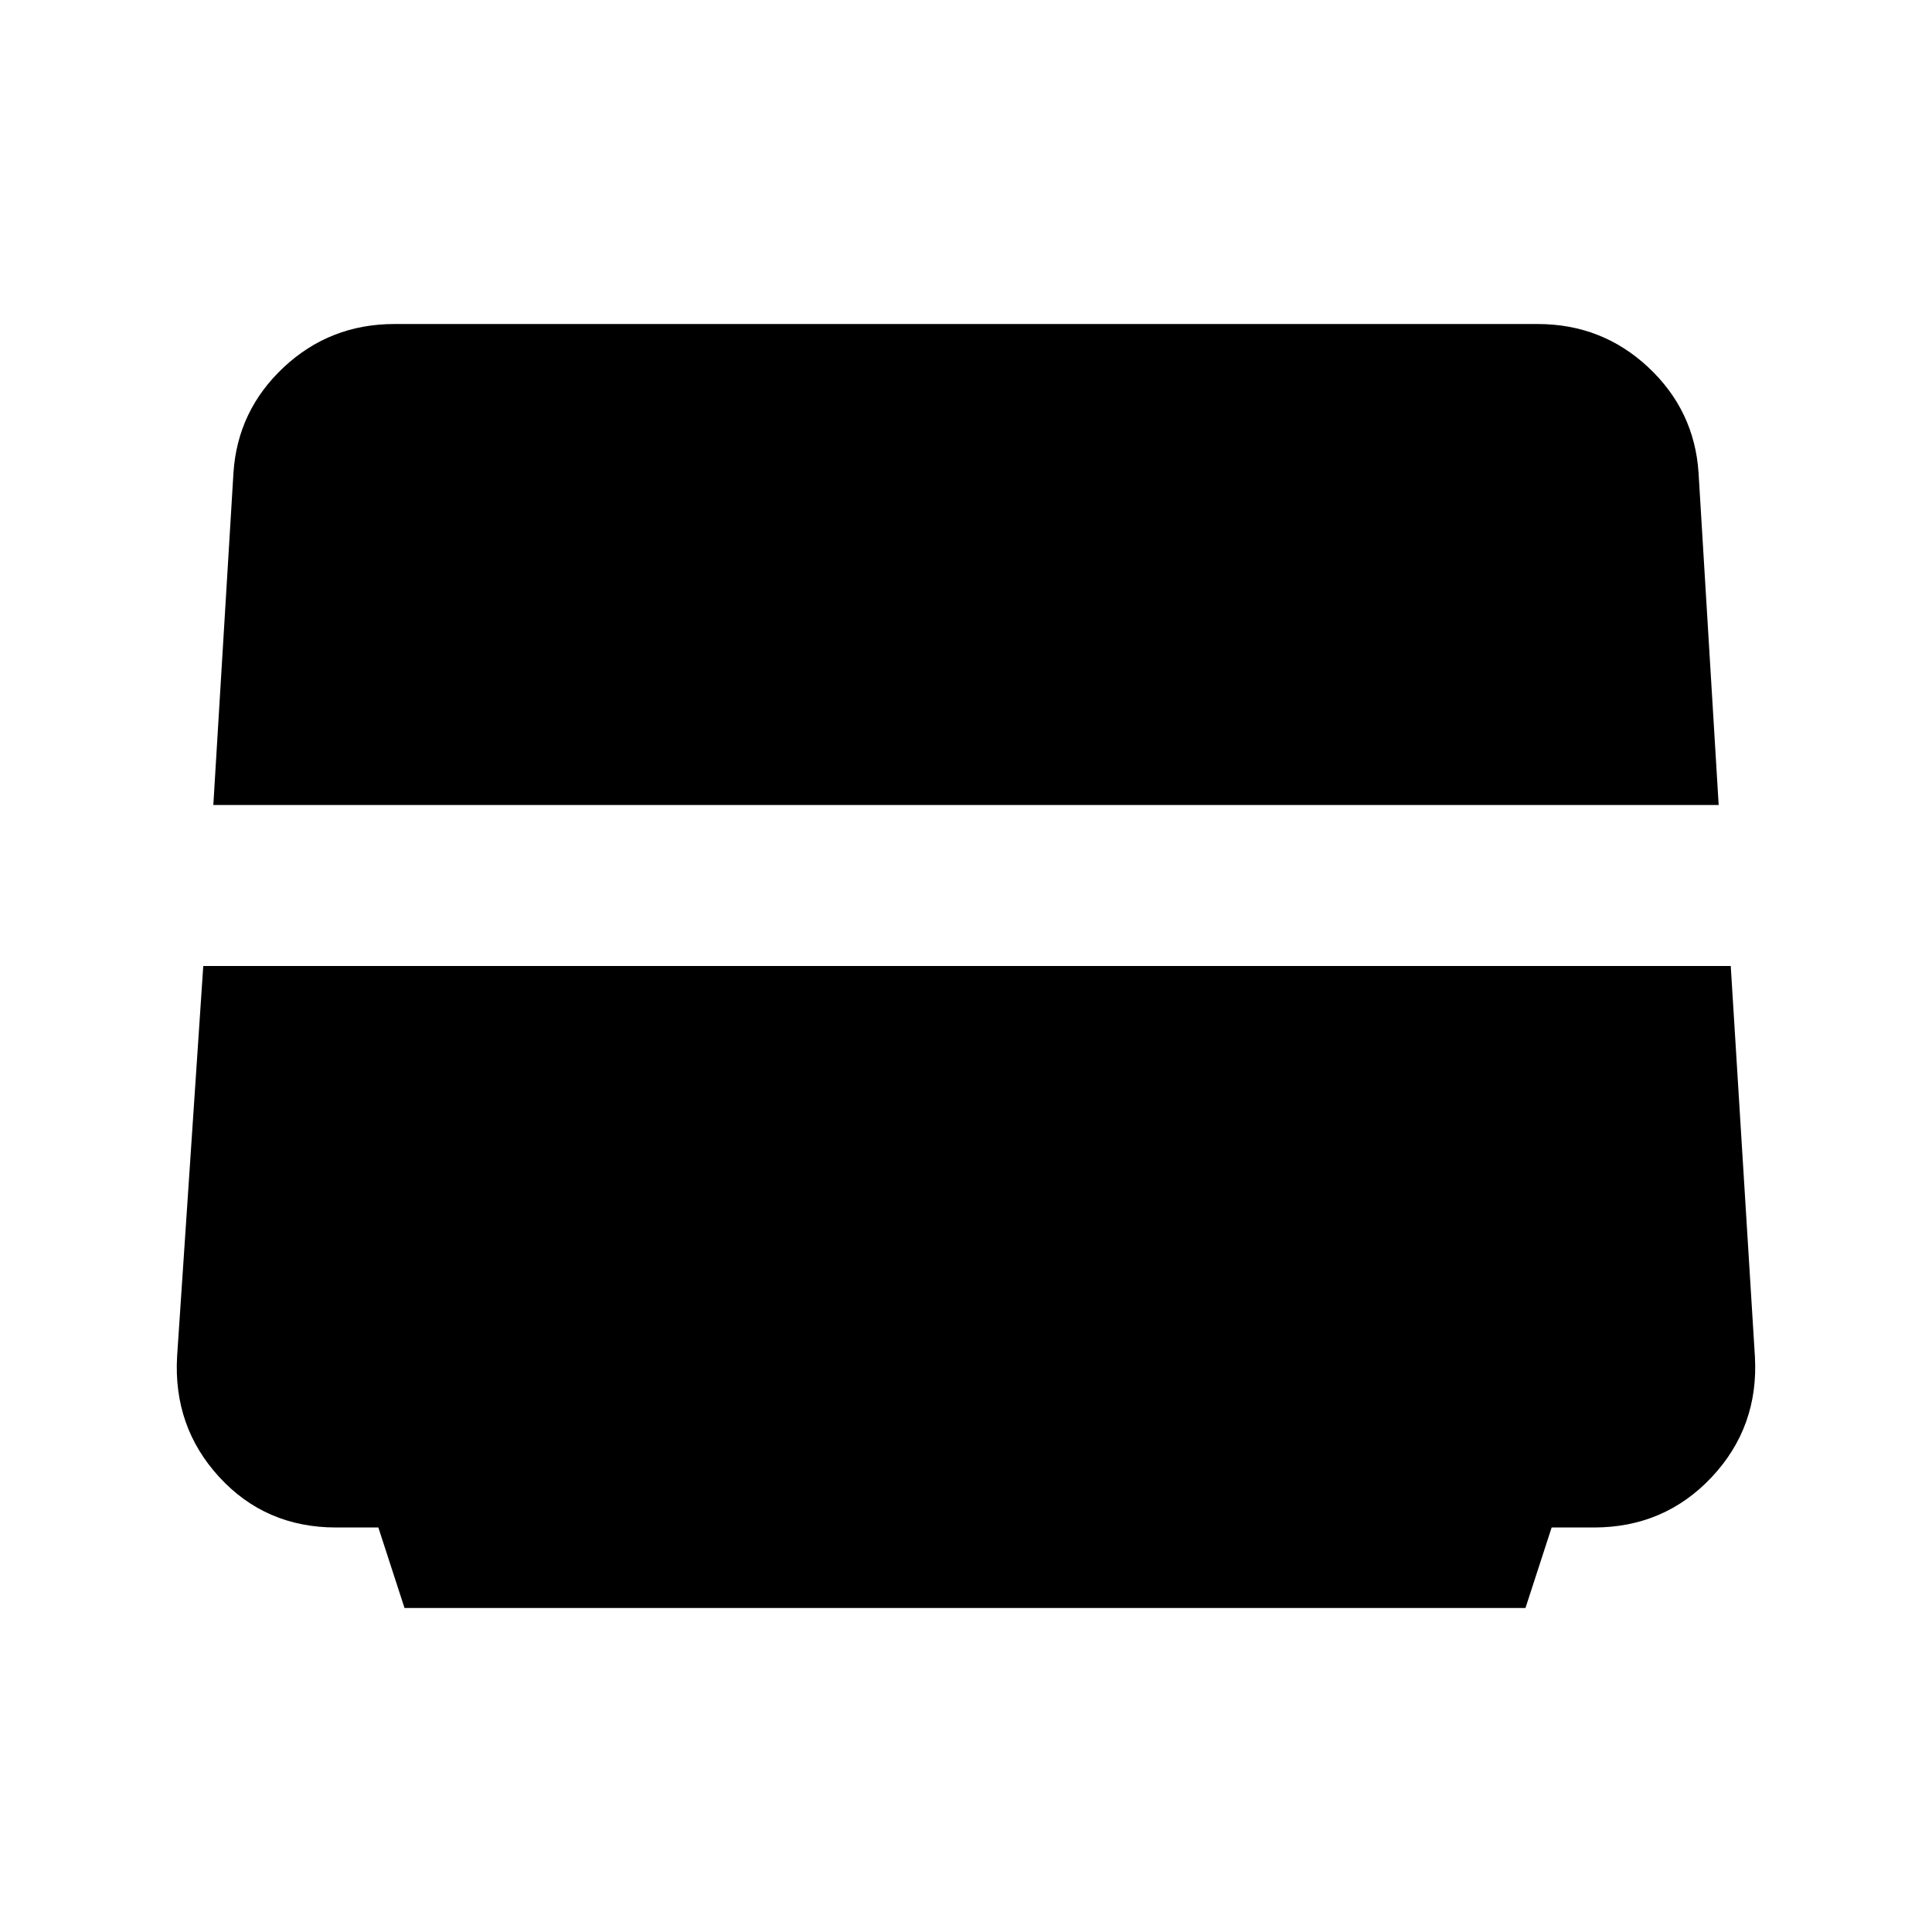 <svg xmlns="http://www.w3.org/2000/svg" height="24" width="24"><path d="m5.025 19.975-.325-1h-.525q-.875 0-1.45-.625t-.525-1.5L2.525 12H21.5l.3 4.85q.05.875-.537 1.5-.588.625-1.463.625h-.525l-.325 1ZM2.65 10l.25-4.125q.05-.775.625-1.313.575-.537 1.375-.537h14.2q.8 0 1.375.537.575.538.625 1.313L21.35 10Z"/></svg>